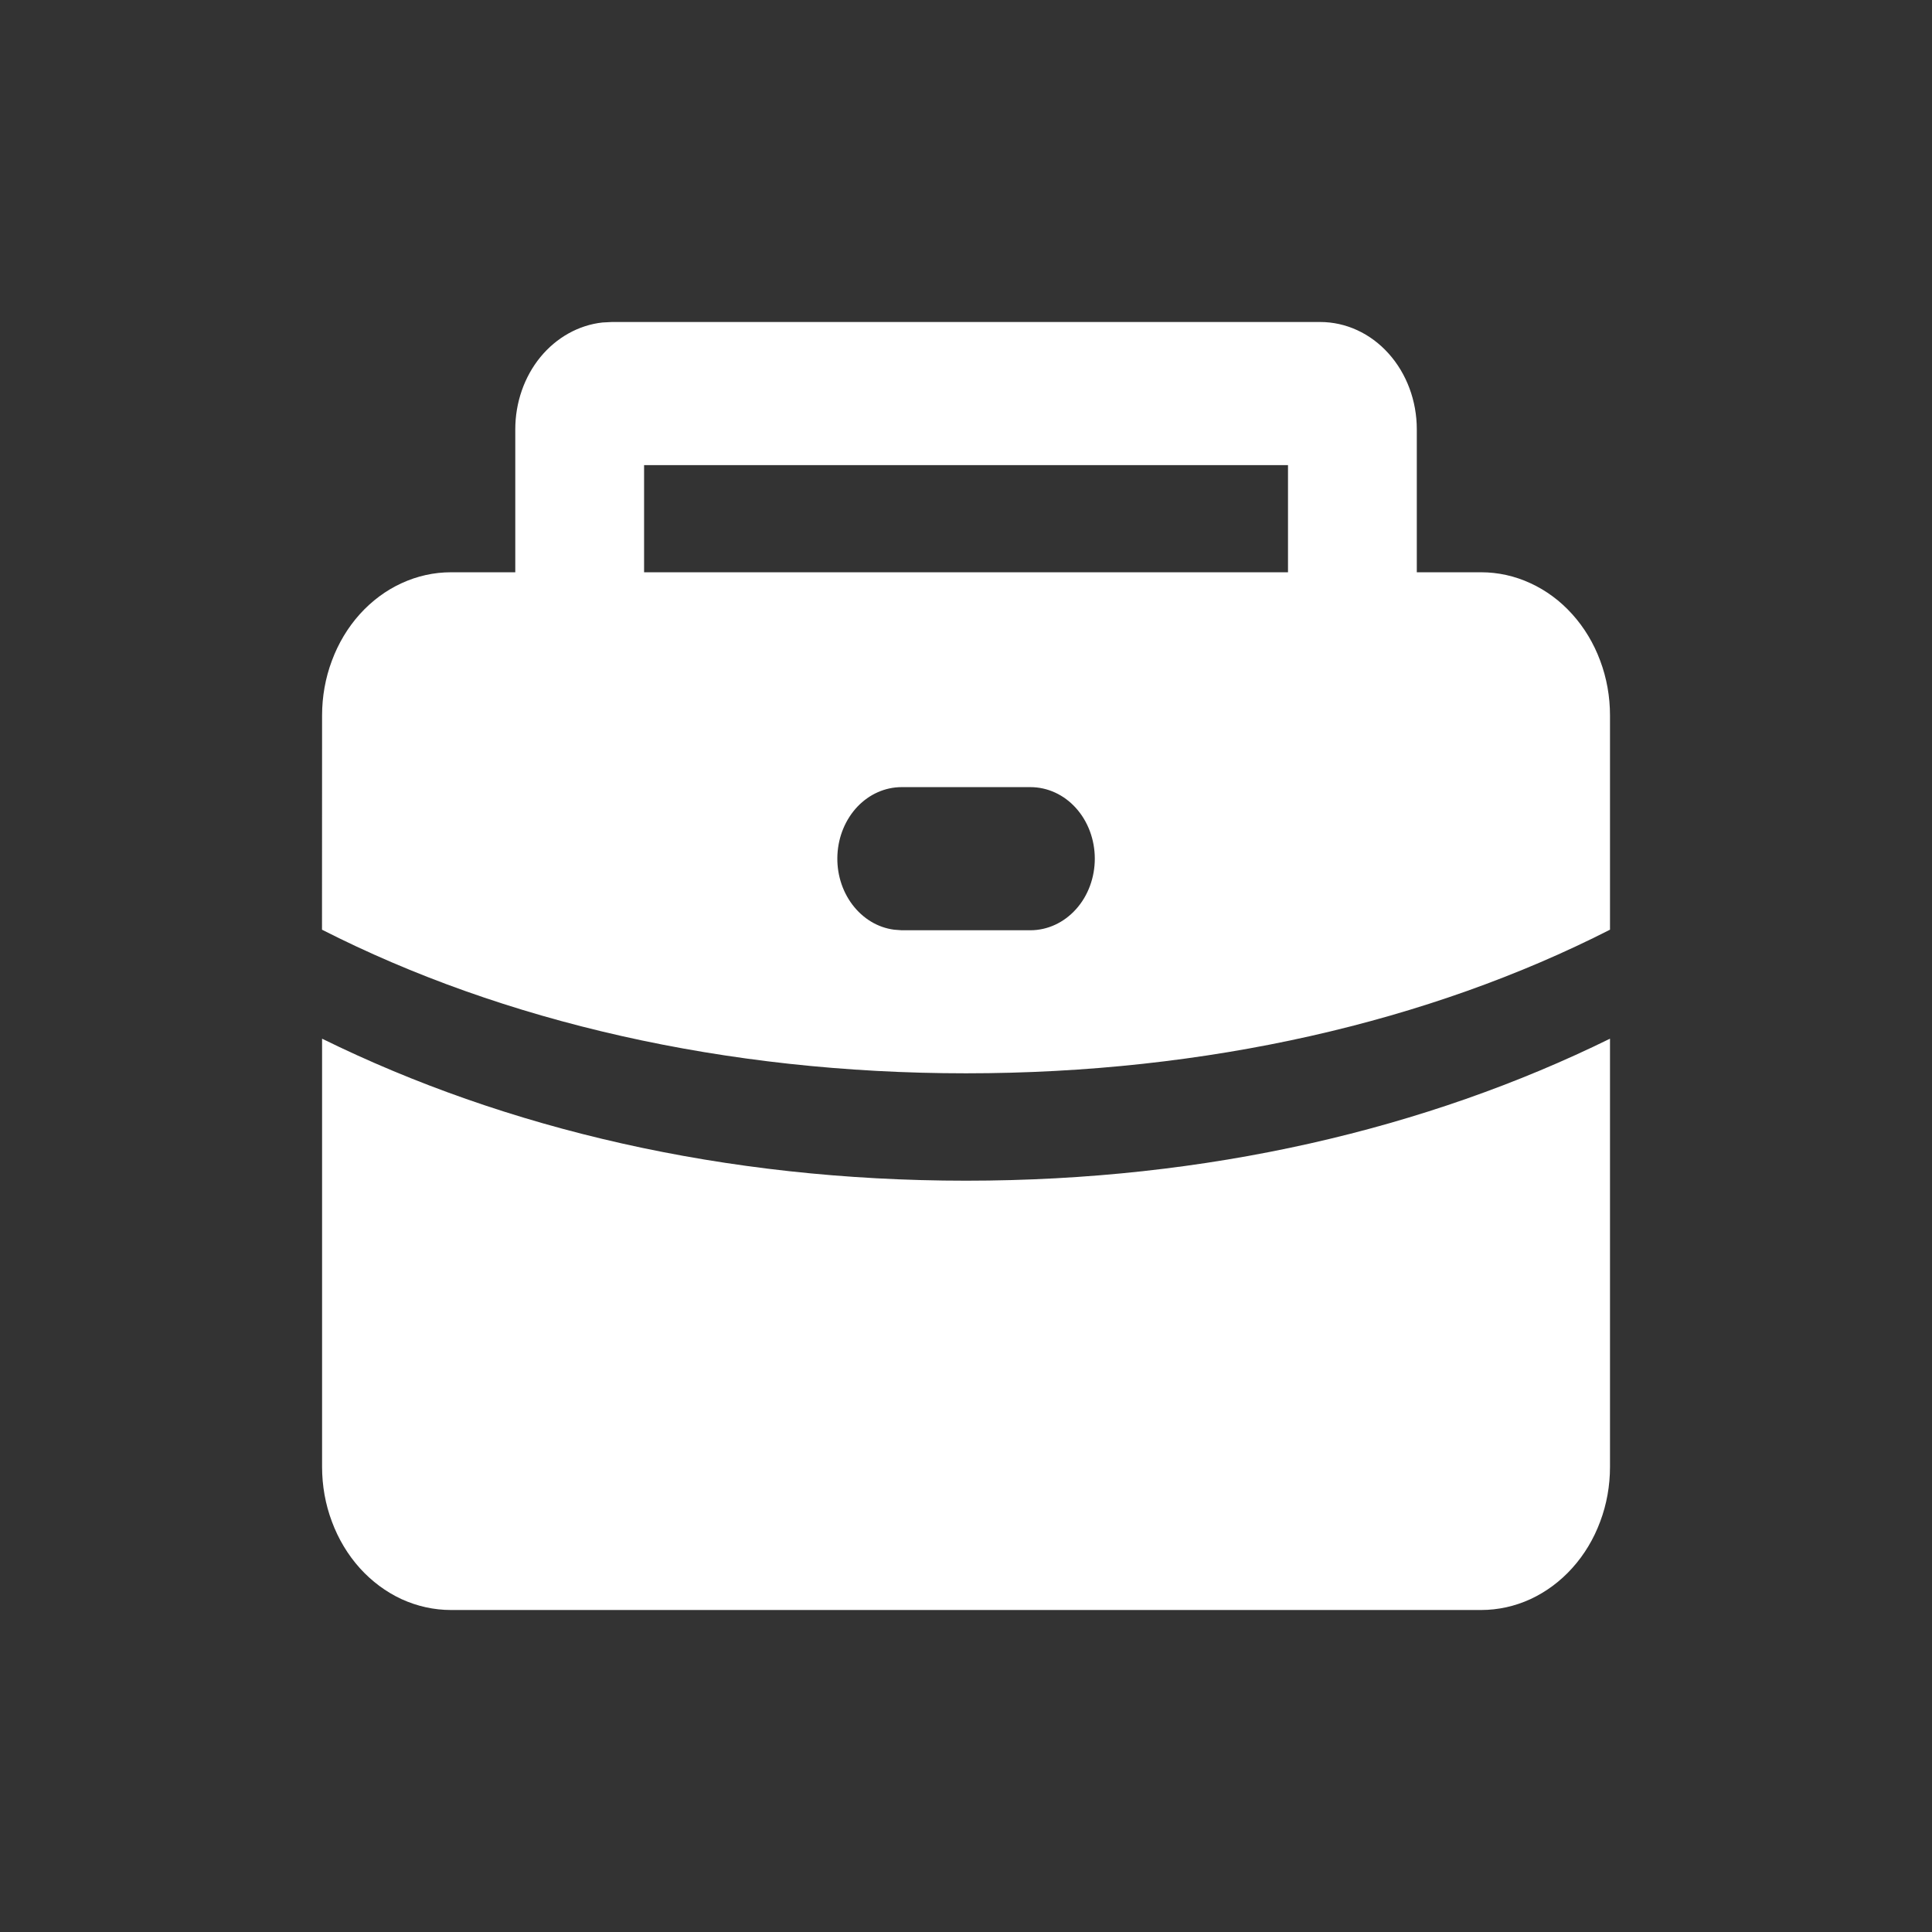 <svg width="24" height="24" viewBox="0 0 24 24" fill="none" xmlns="http://www.w3.org/2000/svg">
<rect x="0" y="0" width="24" height="24" fill="#333333" stroke="none"/>
<path d="M20 12.903V18.222C20 18.456 19.959 18.687 19.878 18.902C19.798 19.118 19.68 19.314 19.531 19.479C19.383 19.644 19.206 19.775 19.012 19.865C18.818 19.954 18.61 20 18.4 20H5.601C5.391 20 5.183 19.954 4.988 19.865C4.794 19.775 4.618 19.644 4.469 19.479C4.321 19.314 4.203 19.118 4.123 18.902C4.042 18.687 4.001 18.456 4.001 18.222V12.903C6.278 14.023 8.997 14.667 12 14.667C15.003 14.667 17.721 14.023 20 12.903ZM16.4 4C16.718 4 17.024 4.14 17.249 4.391C17.474 4.641 17.6 4.98 17.6 5.333V7.109H18.4C18.61 7.109 18.818 7.155 19.012 7.245C19.206 7.334 19.383 7.465 19.531 7.63C19.68 7.795 19.798 7.991 19.878 8.207C19.959 8.422 20 8.654 20 8.887V11.549C17.755 12.693 14.991 13.333 12 13.333C9.01 13.333 6.245 12.692 4 11.549L4.001 8.887C4.001 8.654 4.042 8.422 4.123 8.207C4.203 7.991 4.321 7.795 4.469 7.63C4.618 7.465 4.794 7.334 4.988 7.245C5.183 7.155 5.391 7.109 5.601 7.109H6.401V5.333C6.401 5.002 6.512 4.682 6.712 4.437C6.913 4.192 7.189 4.038 7.485 4.006L7.601 4H16.4ZM12.8 9.778H11.2C10.996 9.778 10.8 9.865 10.652 10.02C10.504 10.176 10.415 10.388 10.403 10.615C10.391 10.841 10.457 11.063 10.588 11.237C10.719 11.411 10.904 11.523 11.107 11.549L11.2 11.556H12.8C13.012 11.556 13.216 11.462 13.366 11.295C13.516 11.129 13.6 10.902 13.6 10.667C13.6 10.431 13.516 10.205 13.366 10.038C13.216 9.871 13.012 9.778 12.8 9.778ZM16 5.778H8.001V7.109H16V5.778Z" fill="white"/>
</svg>
